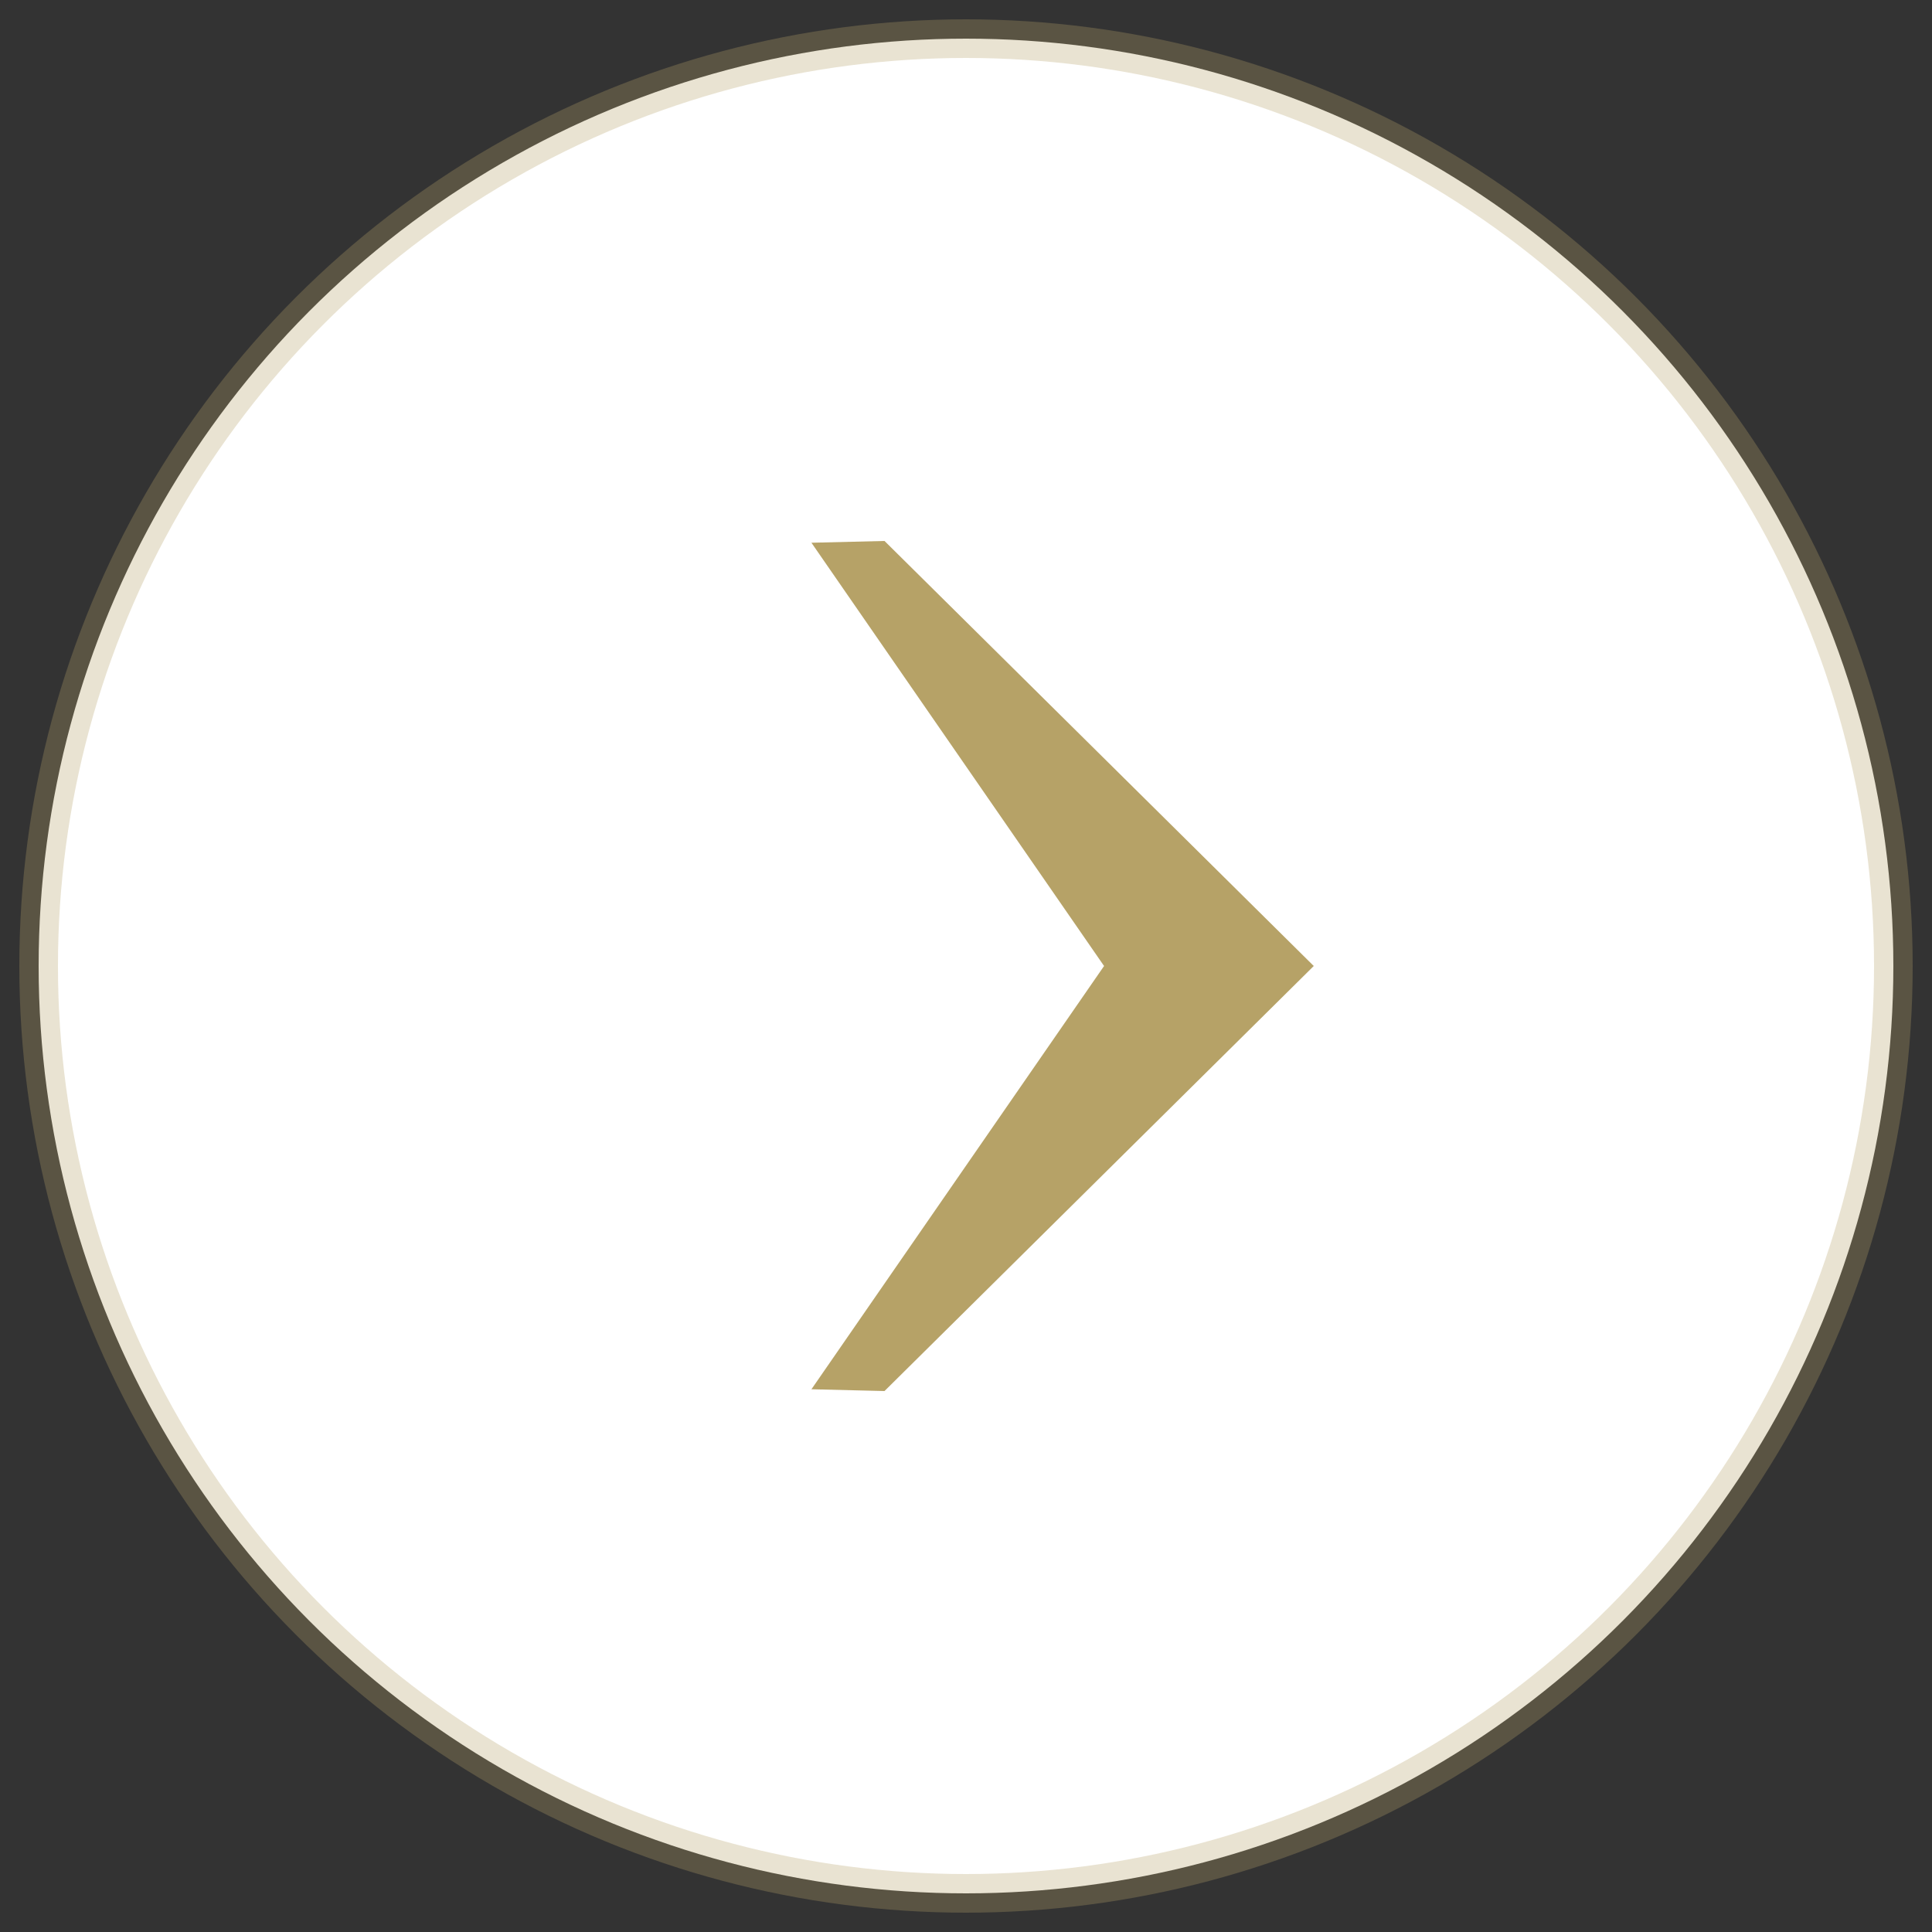 <?xml version="1.0" encoding="UTF-8" standalone="no"?>
<svg width="50px" height="50px" viewBox="0 0 50 50" version="1.1" xmlns="http://www.w3.org/2000/svg" xmlns:xlink="http://www.w3.org/1999/xlink" xmlns:sketch="http://www.bohemiancoding.com/sketch/ns">
    <rect x="0" y="0" width="50" height="50" fill="#333333" stroke="none"/>
    <!-- Generator: Sketch 3.5.2 (25235) - http://www.bohemiancoding.com/sketch -->
    <title> next</title>
    <desc>Created with Sketch.</desc>
    <defs></defs>
    <g id="layout" stroke="none" stroke-width="1" fill="none" fill-rule="evenodd" sketch:type="MSPage">
        <g id="master-page" sketch:type="MSArtboardGroup" transform="translate(-1112, -6219)">
            <g id="content" sketch:type="MSLayerGroup" transform="translate(0, 204)">
                <g id="gallery" transform="translate(0, 5324)" sketch:type="MSShapeGroup">
                    <g id="-next" transform="translate(1113, 692)">
                        <circle id="Oval-17" fill="#FFFFFF" cx="24" cy="24" r="24"></circle>
                        <circle id="Oval-17-Copy-3" stroke-opacity="0.3" stroke="#B6A267" cx="24" cy="24" r="24"></circle>
                        <path d="M20,13.046 L21.891,13 L33,24 L27.573,24 L20,13.046 Z M20,34.954 L21.891,35 L33,24 L27.573,24 L20,34.954 Z" id="Path-284" fill="#B6A267"></path>
                    </g>
                </g>
            </g>
        </g>
    </g>
</svg>